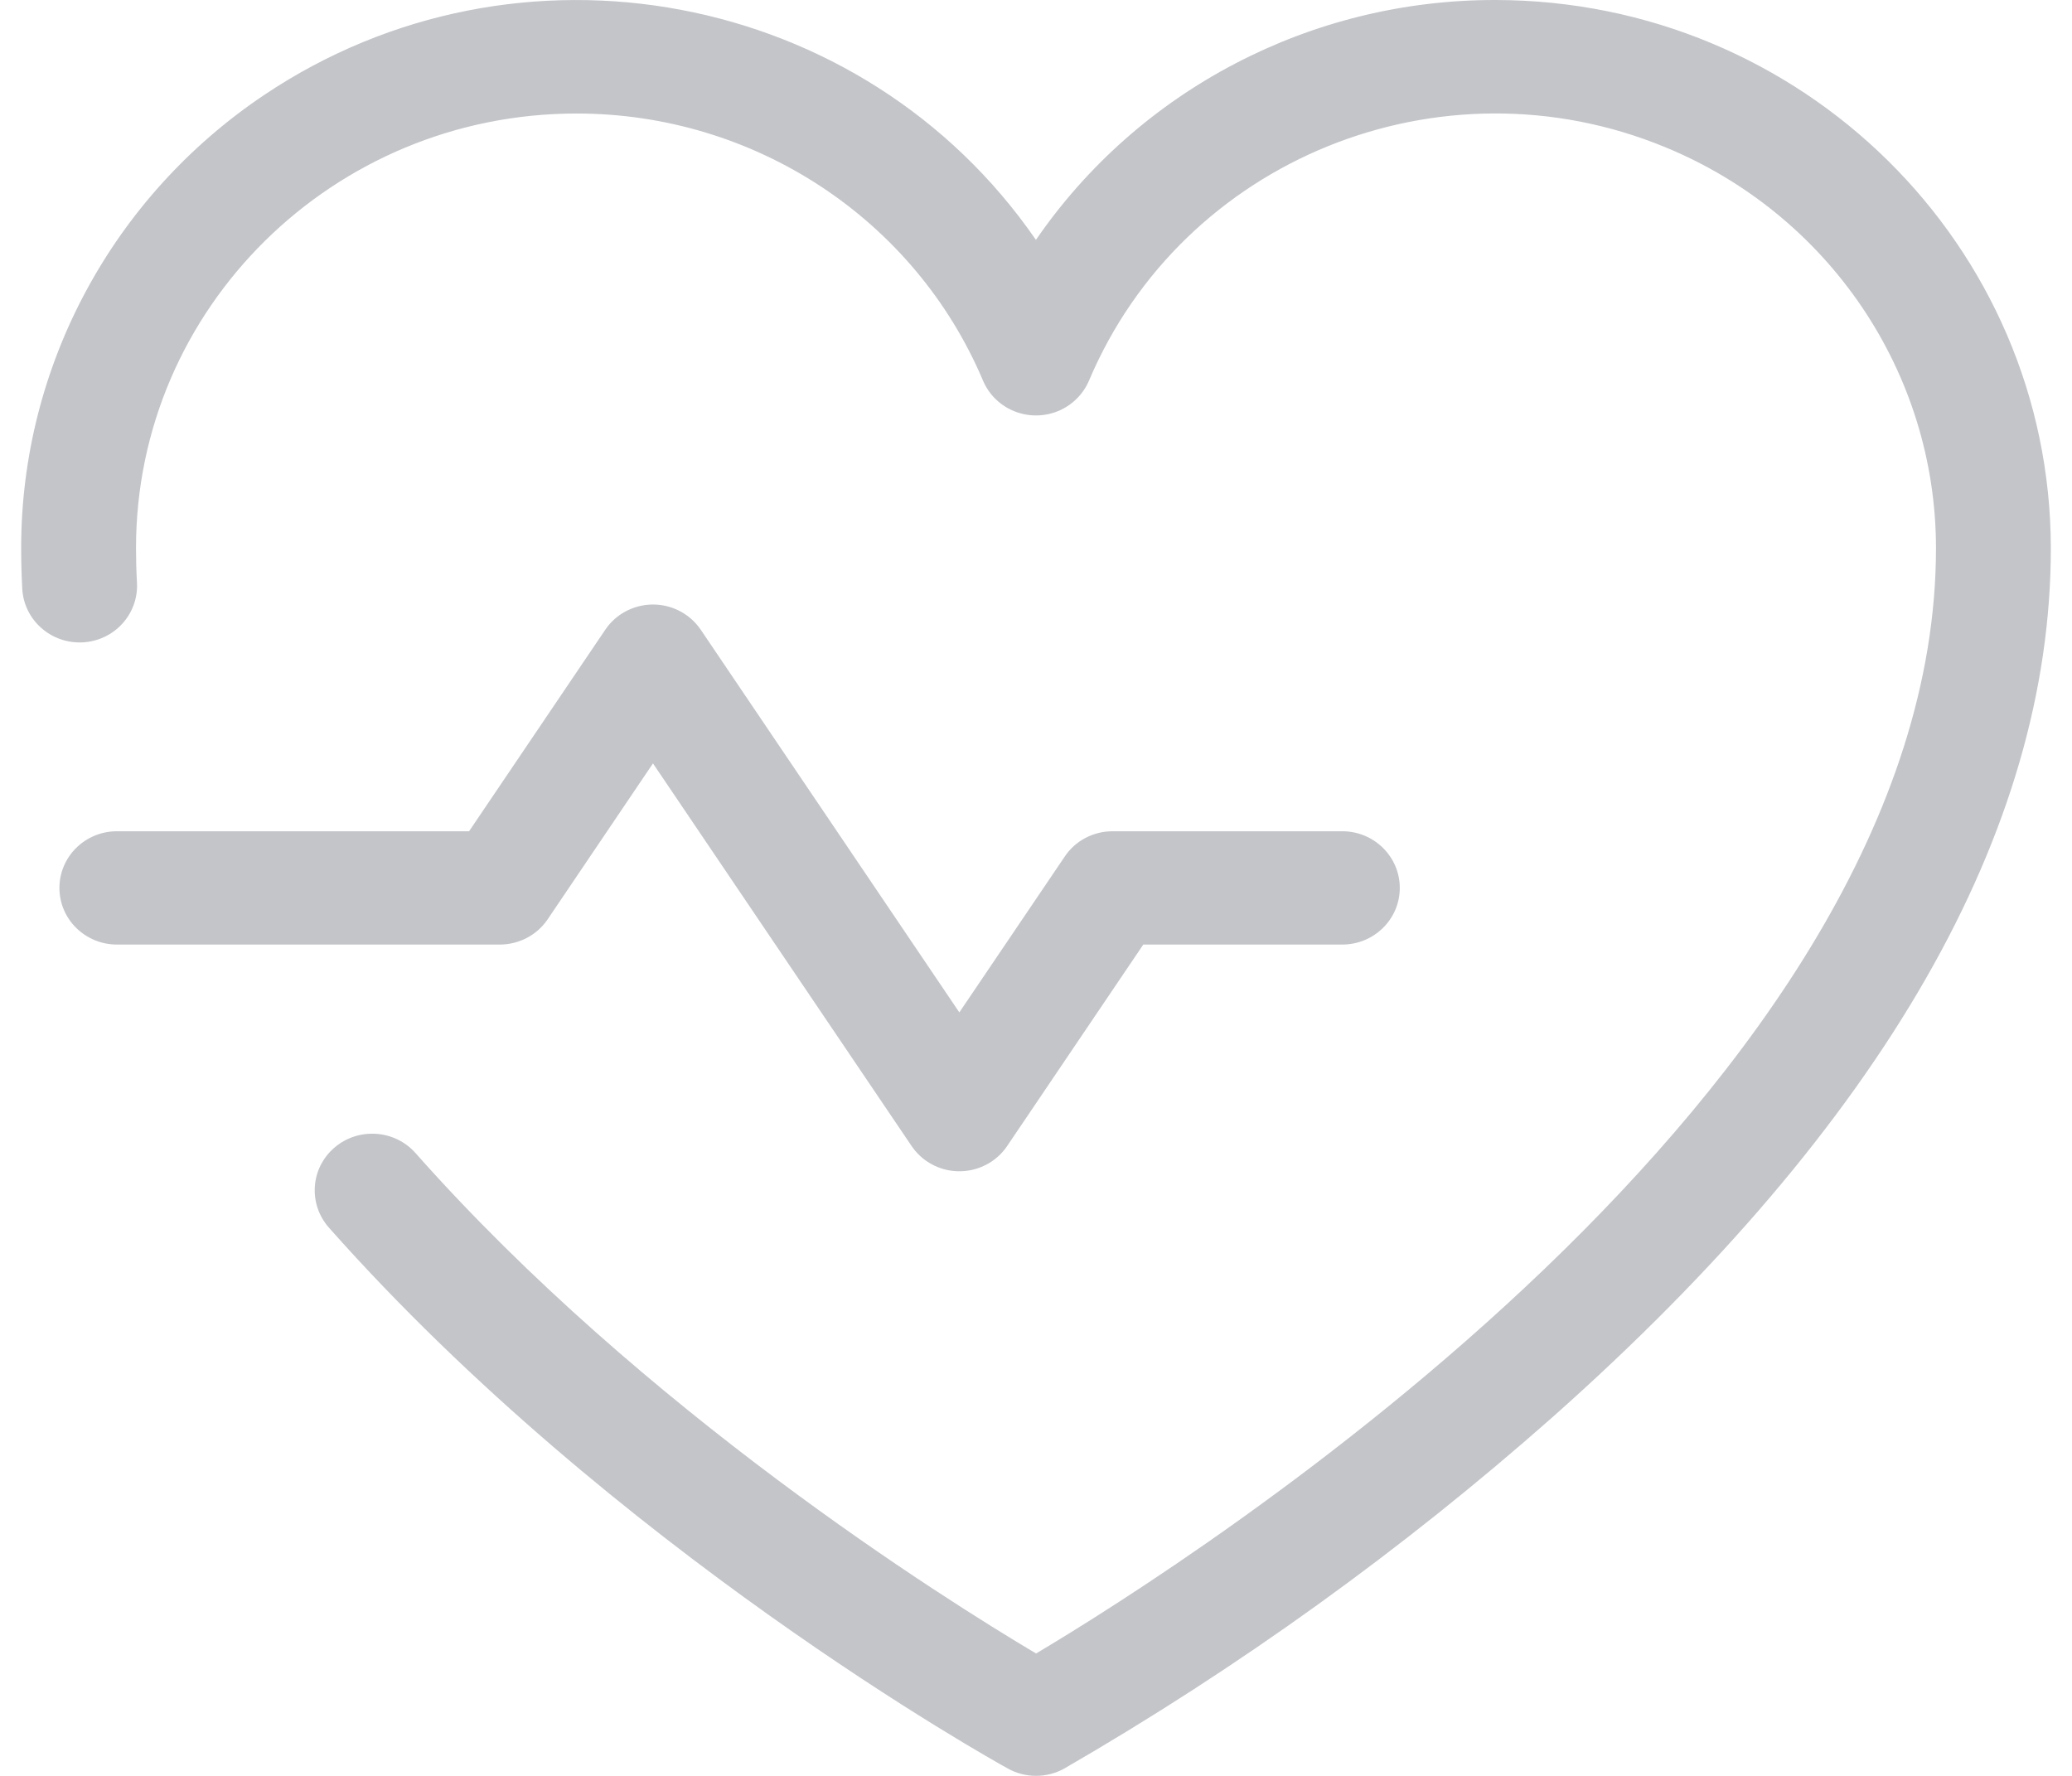 <svg width="28" height="24" viewBox="0 0 28 24" fill="none" xmlns="http://www.w3.org/2000/svg">
<path id="Vector" d="M6.754 12.765H1.58C1.151 12.765 0.803 12.422 0.803 12C0.803 11.577 1.151 11.234 1.58 11.234H6.339L8.179 8.511C8.417 8.159 8.898 8.064 9.255 8.299C9.341 8.355 9.413 8.428 9.47 8.511L12.964 13.682L14.389 11.575C14.532 11.361 14.776 11.234 15.034 11.234H18.139C18.568 11.234 18.916 11.577 18.916 12C18.916 12.422 18.568 12.765 18.139 12.765H15.45L13.61 15.488C13.372 15.84 12.891 15.935 12.534 15.7C12.448 15.644 12.376 15.571 12.319 15.488L8.824 10.317L7.4 12.425C7.256 12.638 7.013 12.765 6.754 12.765ZM20.209 9.02342e-06C17.721 -0.004 15.394 1.211 13.999 3.242C11.669 -0.139 7.002 -1.017 3.572 1.282C1.517 2.66 0.286 4.953 0.286 7.405C0.286 7.587 0.291 7.773 0.301 7.959C0.325 8.381 0.691 8.704 1.119 8.681C1.547 8.658 1.874 8.297 1.851 7.874C1.851 7.874 1.851 7.873 1.851 7.872C1.842 7.717 1.838 7.56 1.838 7.406C1.838 4.162 4.505 1.534 7.792 1.534C10.193 1.534 12.359 2.957 13.284 5.144C13.45 5.535 13.904 5.718 14.3 5.555C14.488 5.477 14.637 5.329 14.716 5.144C15.983 2.151 19.469 0.738 22.503 1.989C24.718 2.901 26.161 5.038 26.162 7.407C26.162 14.725 16.097 21.098 14.001 22.346C12.755 21.606 8.696 19.061 5.615 15.583C5.333 15.265 4.842 15.232 4.519 15.51C4.195 15.788 4.163 16.272 4.445 16.591C8.293 20.933 13.406 23.784 13.622 23.902C13.857 24.032 14.144 24.032 14.38 23.902C16.738 22.539 18.953 20.945 20.988 19.145C25.452 15.182 27.714 11.233 27.714 7.407C27.708 3.317 24.352 0.005 20.209 9.02342e-06Z" fill="#C3C5C9"/>
</svg>
